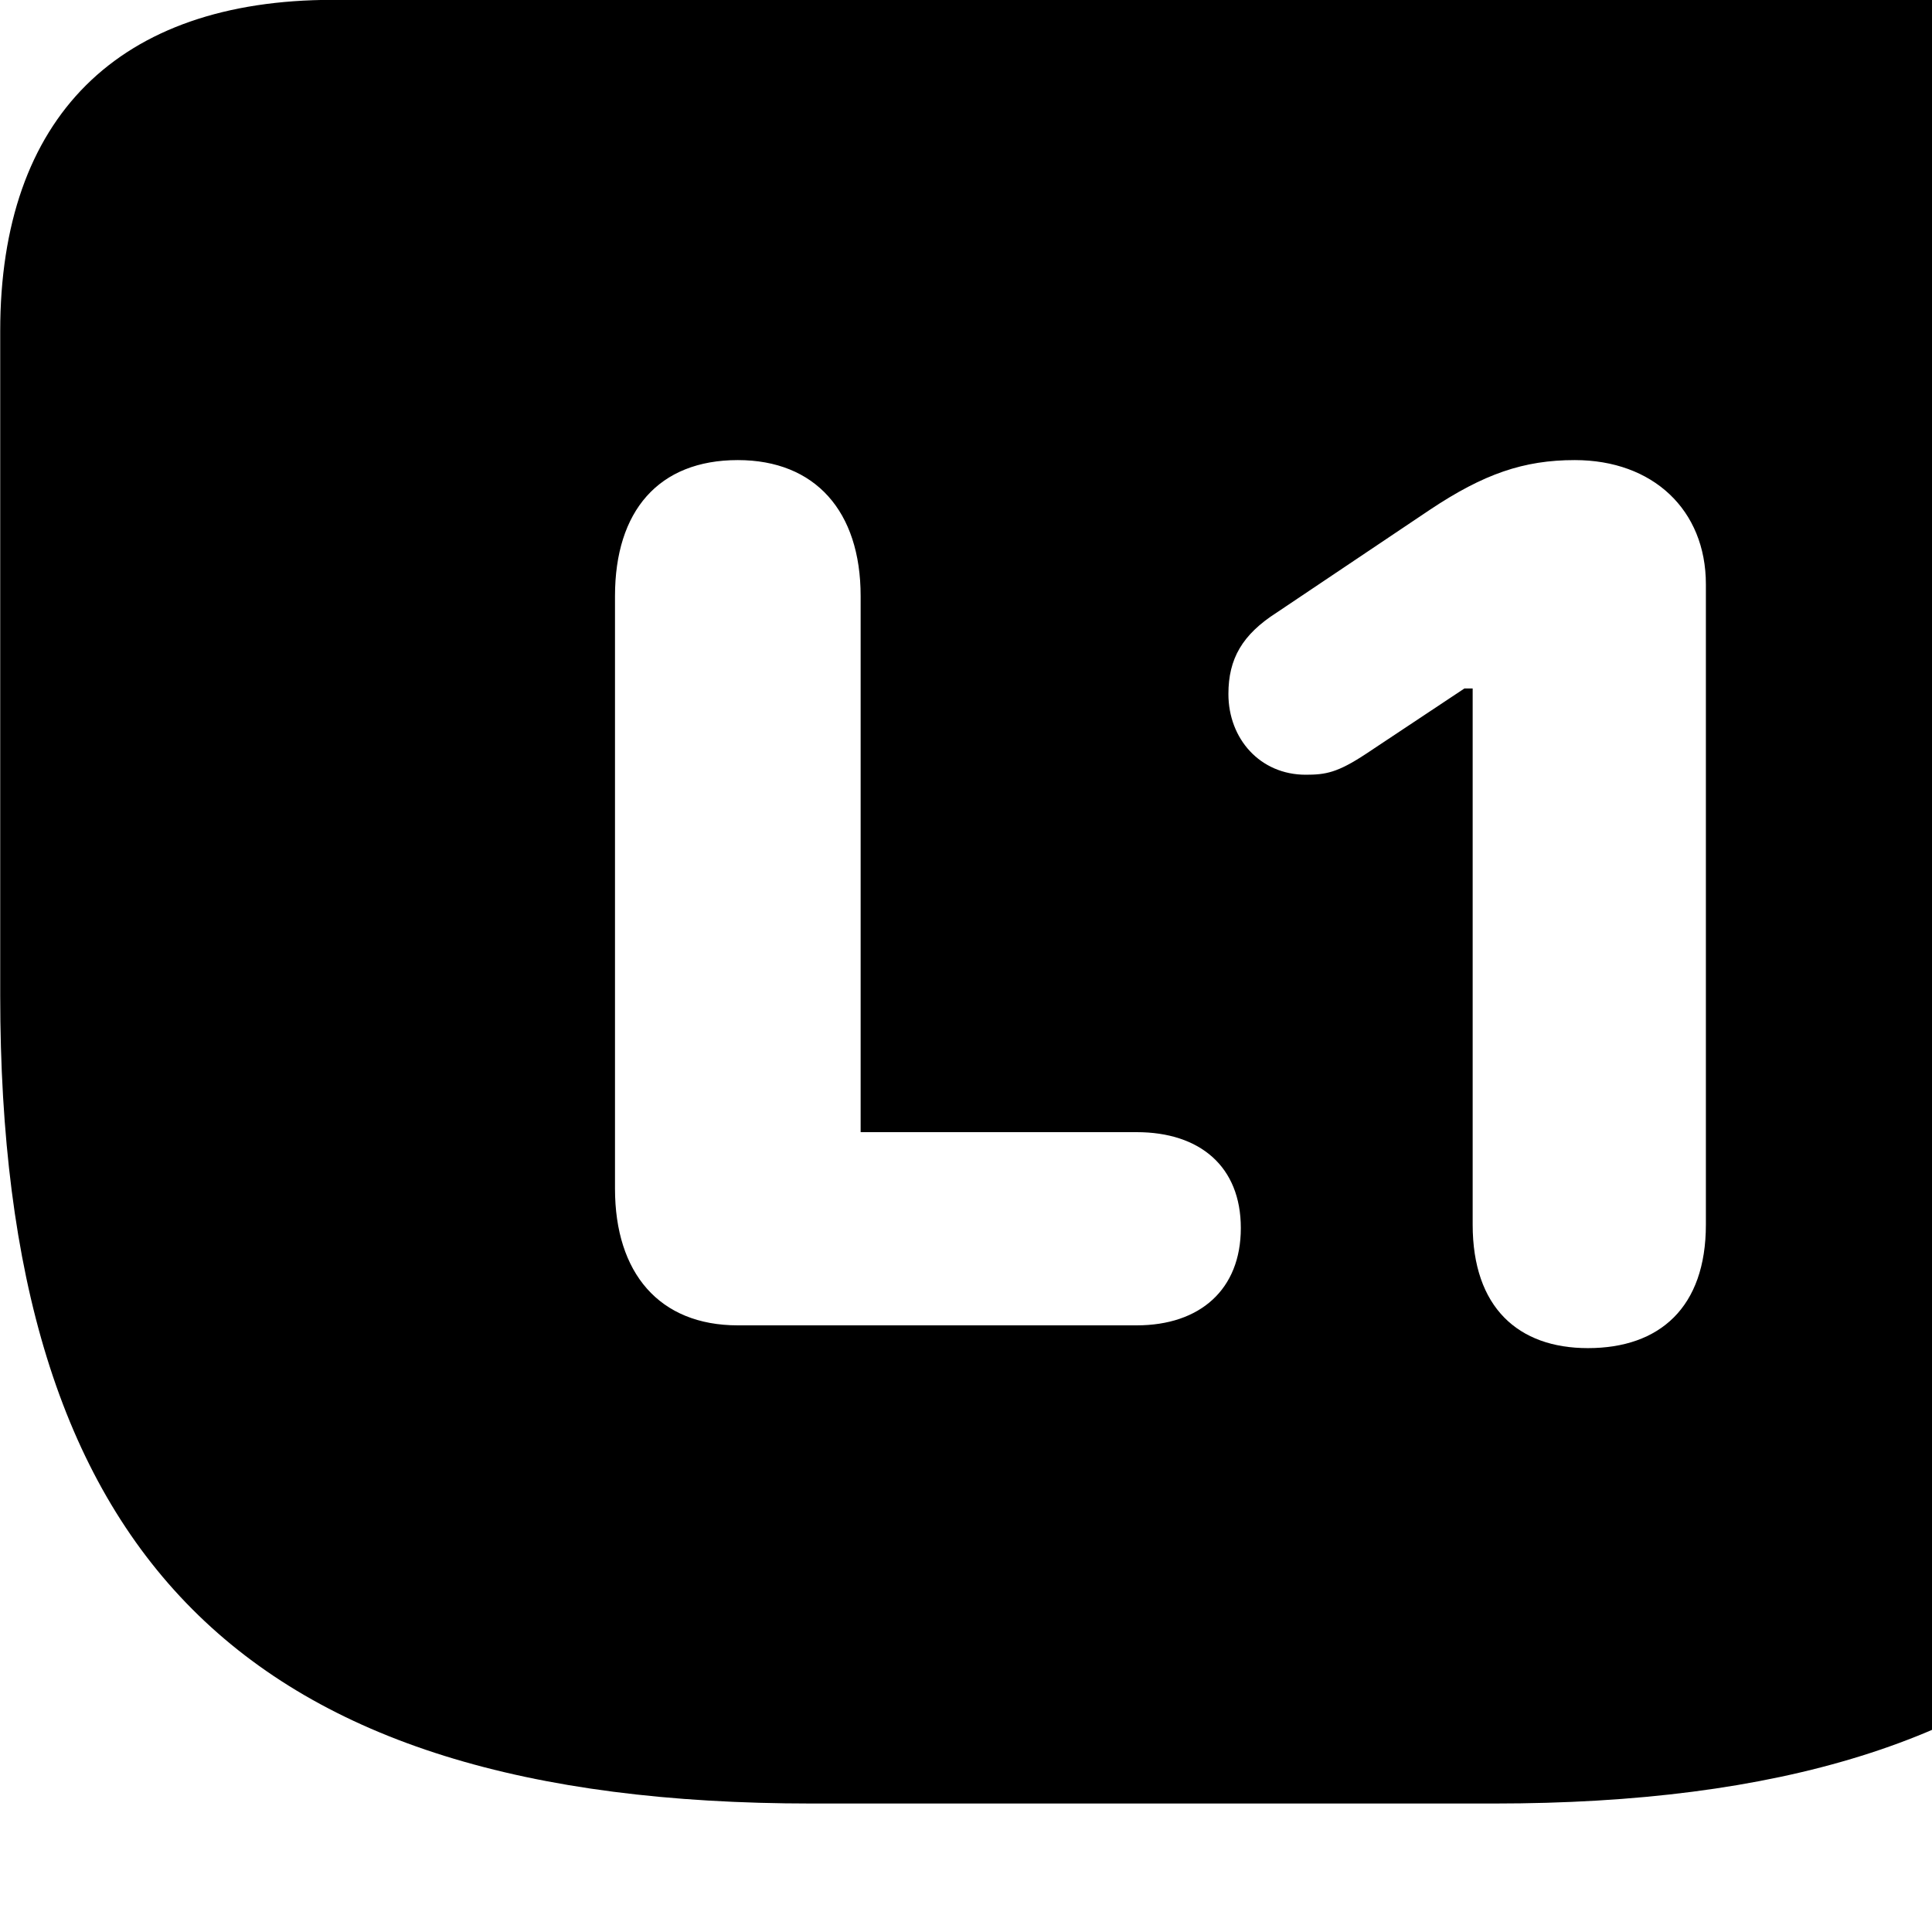 <svg xmlns="http://www.w3.org/2000/svg" viewBox="0 0 28 28" width="28" height="28">
  <path d="M11.763 26.138H21.653C29.913 26.138 33.413 22.528 33.413 14.428V4.798C33.413 1.698 31.703 -0.002 28.593 -0.002H4.823C1.713 -0.002 0.003 1.698 0.003 4.798V14.428C0.003 22.528 3.503 26.138 11.763 26.138ZM10.693 19.208C9.553 19.208 8.913 18.448 8.913 17.228V8.638C8.913 7.408 9.543 6.668 10.693 6.668C11.813 6.668 12.473 7.408 12.473 8.638V16.408H16.473C17.393 16.408 17.983 16.908 17.983 17.798C17.983 18.688 17.393 19.208 16.473 19.208ZM23.013 19.538C22.003 19.538 21.343 18.948 21.343 17.748V9.978H21.223L19.793 10.928C19.383 11.198 19.213 11.228 18.923 11.228C18.263 11.228 17.803 10.708 17.803 10.058C17.803 9.548 18.003 9.198 18.503 8.878L20.723 7.388C21.503 6.868 22.083 6.668 22.823 6.668C23.953 6.668 24.723 7.388 24.723 8.468V17.748C24.723 18.948 24.053 19.538 23.013 19.538Z" />
</svg>